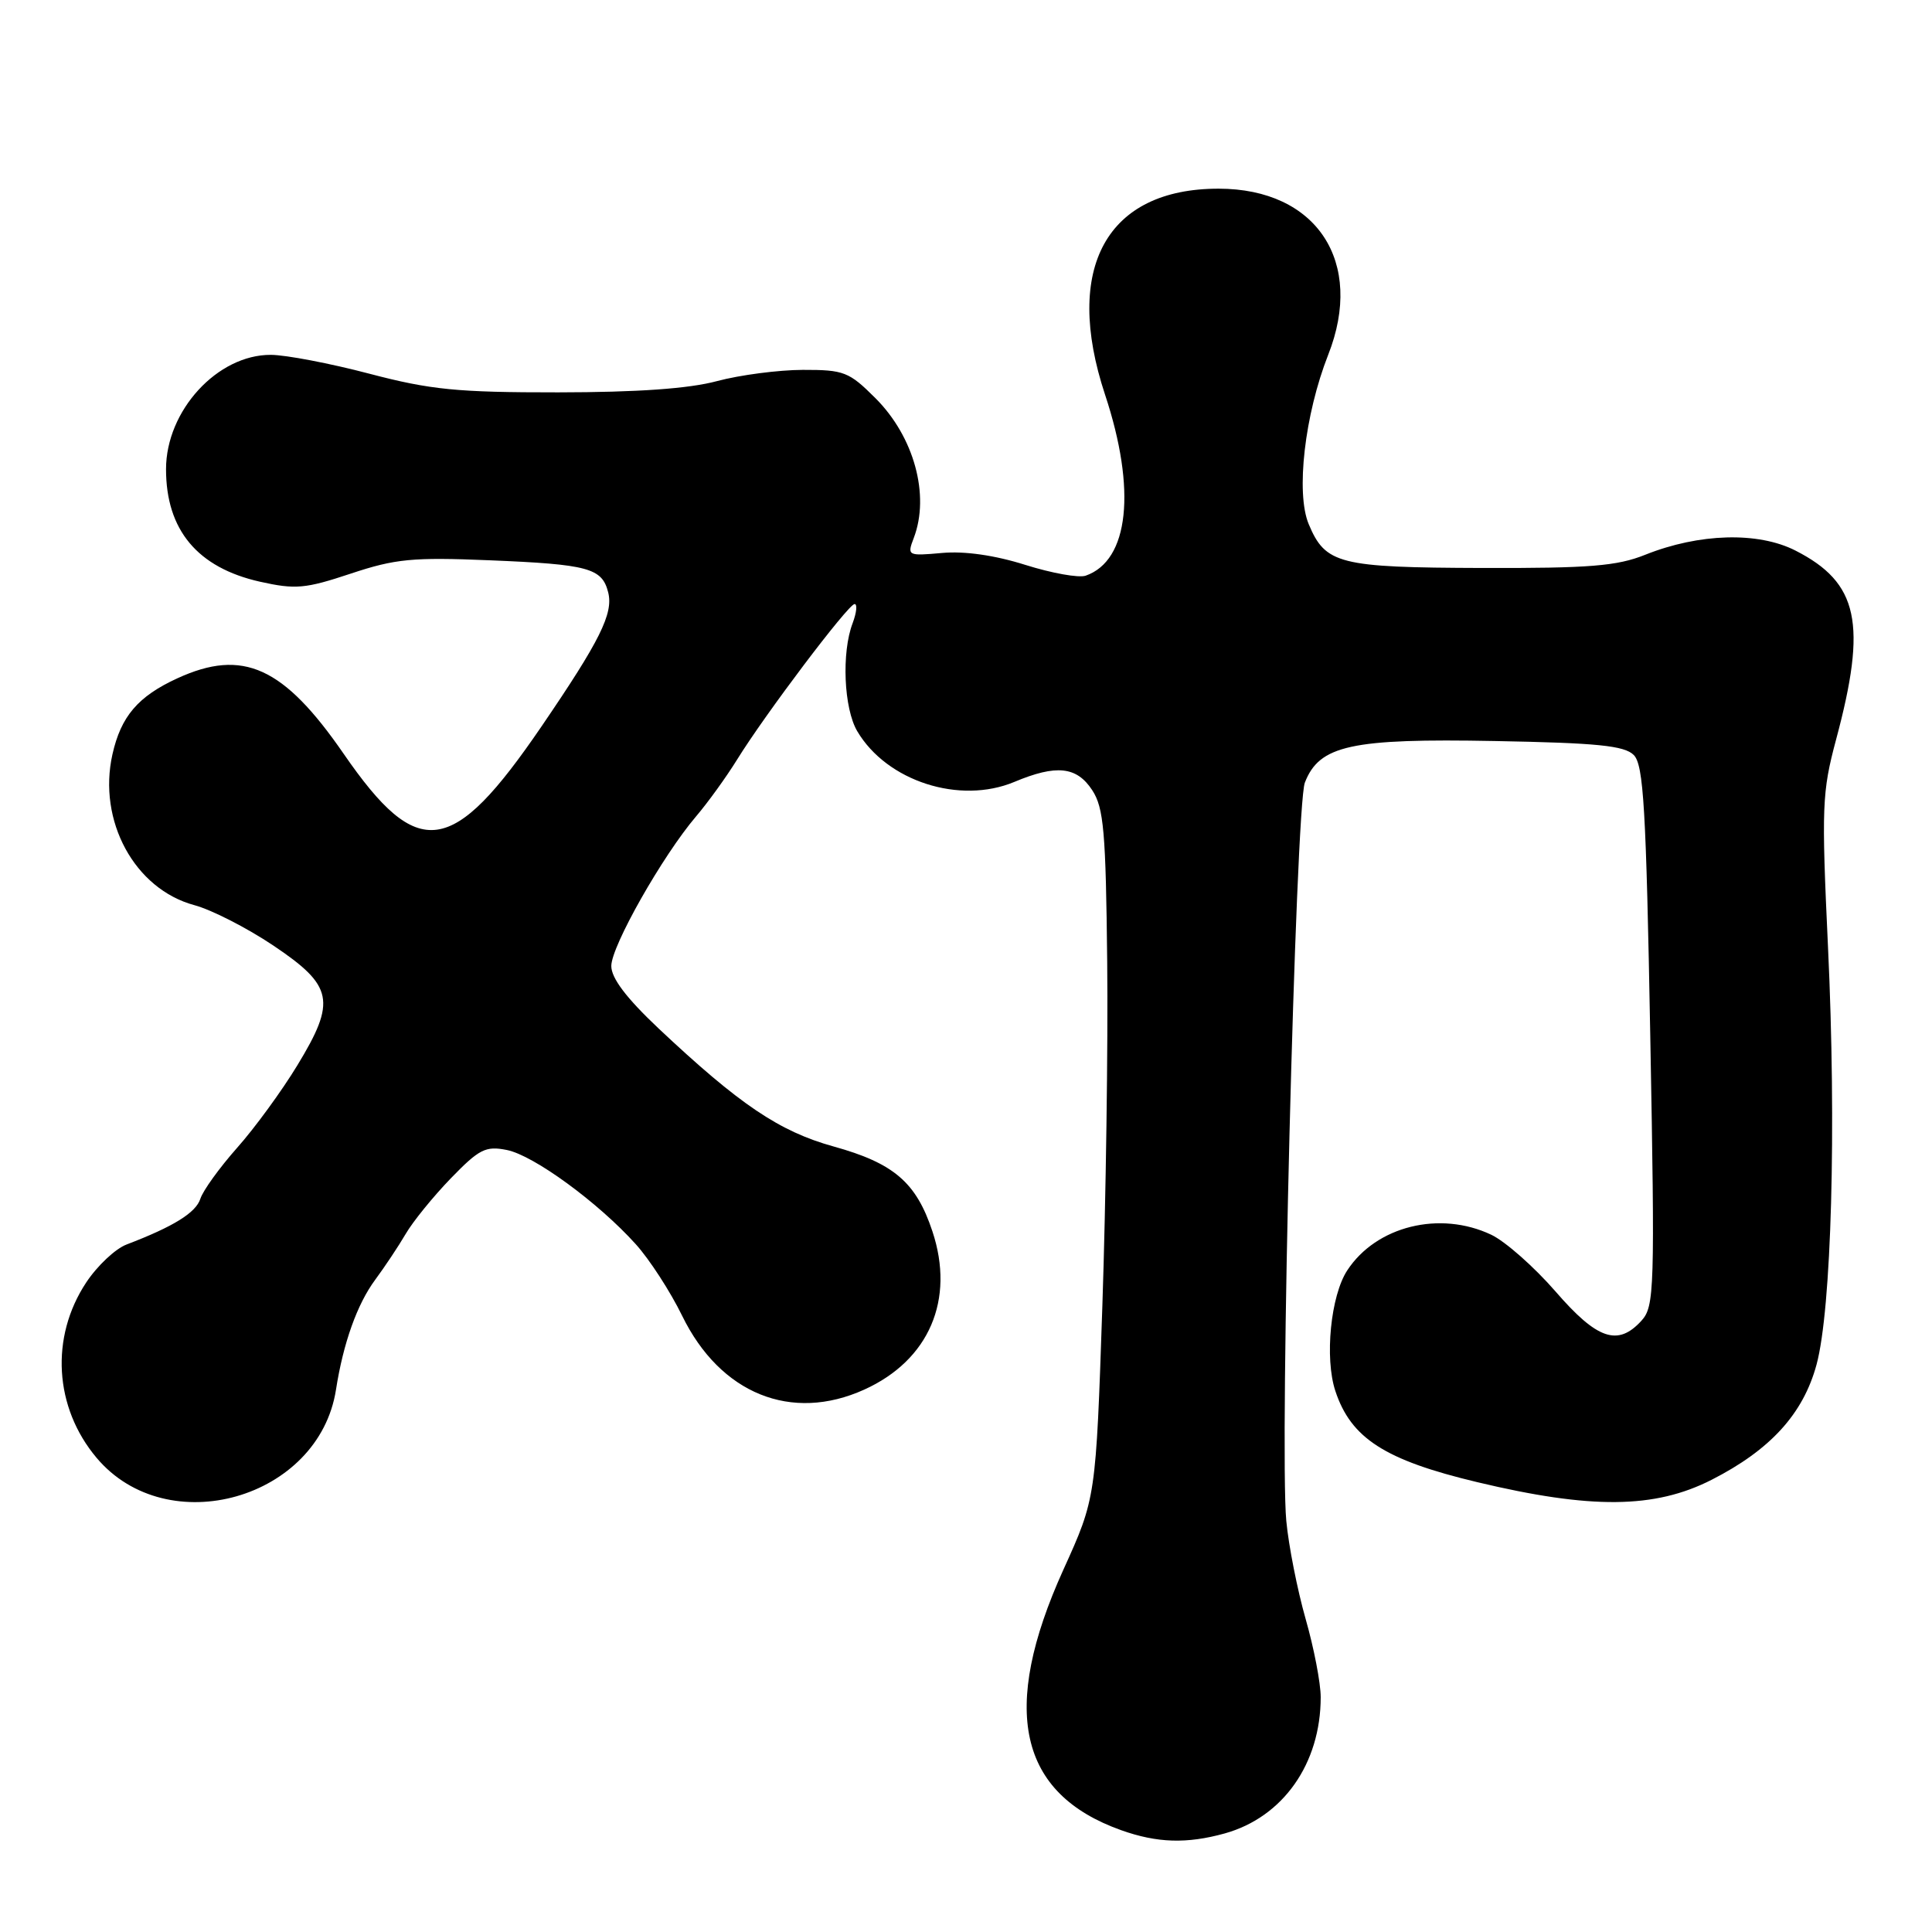 <?xml version="1.0" encoding="UTF-8" standalone="no"?>
<!DOCTYPE svg PUBLIC "-//W3C//DTD SVG 1.1//EN" "http://www.w3.org/Graphics/SVG/1.1/DTD/svg11.dtd" >
<svg xmlns="http://www.w3.org/2000/svg" xmlns:xlink="http://www.w3.org/1999/xlink" version="1.1" viewBox="0 0 256 256">
 <g >
 <path fill="currentColor"
d=" M 162.28 242.94 C 170.00 240.79 175.00 233.70 175.00 224.88 C 175.00 223.02 174.10 218.35 173.00 214.51 C 171.91 210.68 170.75 204.83 170.44 201.52 C 169.53 191.89 171.67 106.88 172.90 103.70 C 174.82 98.75 179.03 97.83 198.09 98.19 C 211.64 98.44 215.24 98.80 216.48 100.04 C 217.78 101.35 218.12 107.06 218.67 137.29 C 219.29 170.90 219.22 173.10 217.51 174.99 C 214.38 178.44 211.64 177.51 206.10 171.11 C 203.29 167.88 199.47 164.50 197.60 163.61 C 190.79 160.38 182.36 162.46 178.52 168.33 C 176.32 171.68 175.50 179.96 176.94 184.31 C 179.01 190.58 183.50 193.47 195.73 196.39 C 210.83 200.00 219.25 199.92 226.78 196.09 C 234.58 192.12 238.93 187.35 240.70 180.82 C 242.68 173.50 243.35 149.45 242.22 125.50 C 241.35 106.89 241.42 104.98 243.29 98.00 C 247.42 82.61 246.27 77.22 237.92 72.96 C 232.97 70.43 225.16 70.65 218.00 73.51 C 214.26 75.01 210.62 75.30 196.38 75.26 C 177.42 75.20 175.63 74.75 173.41 69.45 C 171.68 65.31 172.88 54.93 175.99 47.02 C 180.85 34.70 174.46 25.01 161.48 25.00 C 146.65 24.99 140.86 35.48 146.42 52.28 C 150.61 64.91 149.60 74.28 143.86 76.28 C 142.95 76.60 139.35 75.95 135.86 74.85 C 131.81 73.57 127.80 73.00 124.83 73.27 C 120.26 73.68 120.18 73.64 121.08 71.28 C 123.24 65.61 121.12 57.88 116.01 52.77 C 112.50 49.26 111.83 49.00 106.37 49.01 C 103.14 49.02 98.03 49.69 95.00 50.50 C 91.28 51.50 84.48 51.98 73.95 51.99 C 60.57 52.00 57.07 51.65 48.95 49.52 C 43.75 48.15 37.88 47.03 35.90 47.02 C 28.82 46.98 22.00 54.41 22.00 62.17 C 22.00 70.23 26.17 75.22 34.45 77.08 C 39.16 78.13 40.45 78.01 46.47 76.01 C 52.39 74.04 54.67 73.82 64.86 74.24 C 77.98 74.78 79.78 75.27 80.59 78.50 C 81.29 81.30 79.50 84.90 71.75 96.26 C 59.93 113.57 55.42 114.20 45.55 99.90 C 37.58 88.34 32.19 85.89 23.50 89.88 C 18.29 92.27 16.03 94.92 14.90 99.95 C 12.92 108.76 17.83 117.80 25.76 119.94 C 28.03 120.55 32.73 122.95 36.19 125.27 C 44.18 130.63 44.59 132.63 39.40 141.16 C 37.35 144.54 33.76 149.46 31.42 152.09 C 29.09 154.72 26.90 157.75 26.55 158.84 C 25.96 160.69 22.99 162.53 16.78 164.90 C 15.29 165.46 12.88 167.73 11.42 169.94 C 6.63 177.18 7.18 186.49 12.79 193.16 C 22.18 204.33 42.26 198.62 44.52 184.14 C 45.48 177.97 47.33 172.79 49.72 169.57 C 50.97 167.88 52.79 165.15 53.75 163.51 C 54.71 161.86 57.41 158.54 59.74 156.13 C 63.50 152.25 64.35 151.82 67.16 152.38 C 70.72 153.09 79.26 159.33 84.24 164.86 C 86.05 166.86 88.82 171.13 90.39 174.35 C 95.44 184.69 104.88 188.51 114.54 184.12 C 123.11 180.23 126.56 172.21 123.55 163.16 C 121.40 156.67 118.44 154.13 110.44 151.91 C 103.26 149.92 97.97 146.35 87.25 136.26 C 82.99 132.24 81.00 129.61 81.00 128.00 C 81.00 125.37 87.80 113.38 92.23 108.18 C 93.79 106.35 96.23 102.97 97.65 100.68 C 101.36 94.67 112.37 80.09 113.23 80.04 C 113.62 80.02 113.51 81.15 112.98 82.57 C 111.49 86.47 111.81 93.87 113.59 96.89 C 117.51 103.52 127.16 106.63 134.40 103.61 C 139.98 101.27 142.67 101.56 144.73 104.71 C 146.25 107.04 146.53 110.18 146.71 127.46 C 146.83 138.48 146.54 158.97 146.07 173.00 C 145.21 198.50 145.21 198.50 140.90 208.00 C 132.49 226.57 134.96 237.66 148.56 242.51 C 153.33 244.21 157.26 244.33 162.28 242.94 Z "/>
</g>
</svg>
